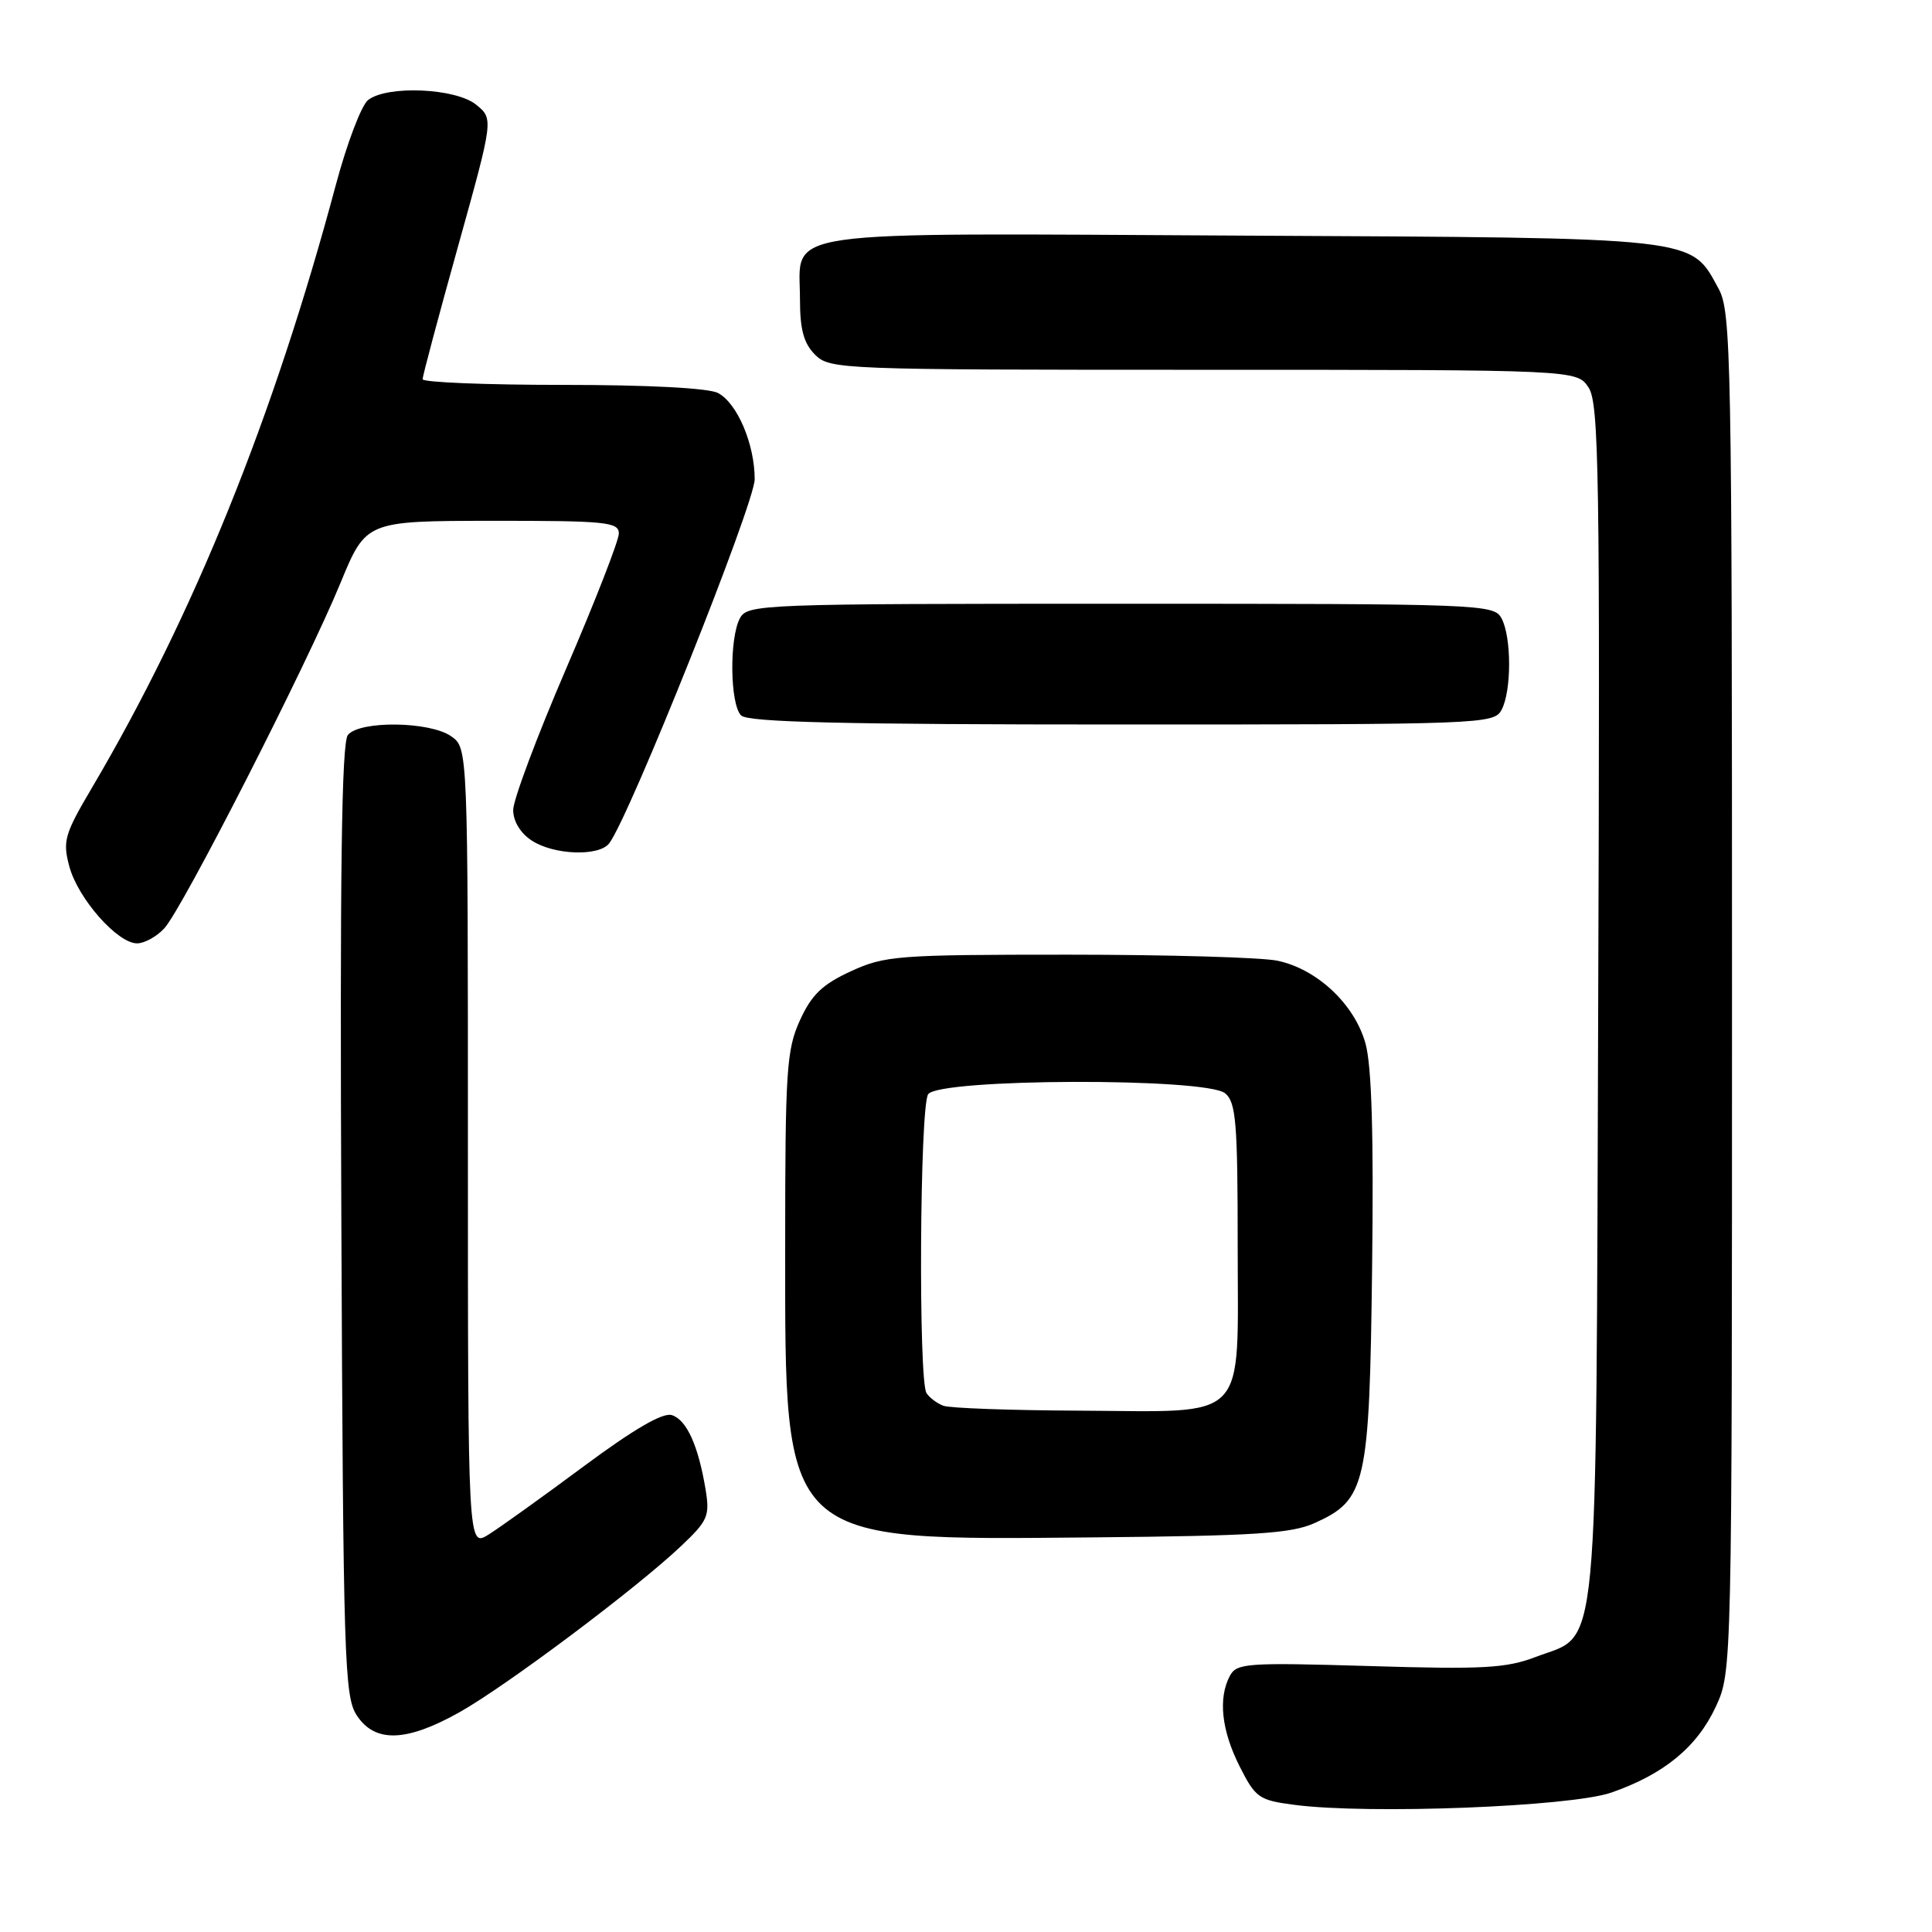 <?xml version="1.0" encoding="UTF-8" standalone="no"?>
<!DOCTYPE svg PUBLIC "-//W3C//DTD SVG 1.1//EN" "http://www.w3.org/Graphics/SVG/1.1/DTD/svg11.dtd" >
<svg xmlns="http://www.w3.org/2000/svg" xmlns:xlink="http://www.w3.org/1999/xlink" version="1.1" viewBox="0 0 256 256">
 <g >
 <path fill="currentColor"
d=" M 213.50 237.53 C 220.49 235.10 224.88 231.49 227.37 226.11 C 229.49 221.51 229.50 221.24 229.50 131.50 C 229.50 47.34 229.39 41.29 227.73 38.27 C 223.95 31.35 225.61 31.53 164.62 31.22 C 101.71 30.89 106.00 30.28 106.00 39.65 C 106.00 43.67 106.50 45.50 108.00 47.00 C 109.95 48.95 111.33 49.00 159.48 49.00 C 208.95 49.00 208.95 49.00 210.50 51.36 C 211.87 53.45 212.02 62.81 211.77 132.61 C 211.46 222.06 212.01 216.30 203.50 219.55 C 199.59 221.05 196.51 221.22 181.45 220.76 C 165.25 220.28 163.87 220.37 162.97 222.05 C 161.39 225.00 161.85 229.28 164.25 234.04 C 166.36 238.22 166.81 238.54 171.50 239.15 C 181.31 240.44 208.10 239.40 213.50 237.53 Z  M 60.92 226.86 C 67.16 223.34 84.36 210.45 90.27 204.84 C 93.81 201.49 94.07 200.87 93.49 197.34 C 92.52 191.52 90.98 188.13 89.02 187.51 C 87.83 187.13 83.99 189.37 77.38 194.27 C 71.94 198.31 66.26 202.38 64.75 203.33 C 62.00 205.05 62.00 205.05 62.00 152.08 C 62.00 99.11 62.00 99.11 59.78 97.56 C 56.96 95.58 47.69 95.46 46.10 97.38 C 45.26 98.39 45.03 115.55 45.23 161.67 C 45.48 219.95 45.63 224.79 47.27 227.29 C 49.68 230.97 53.84 230.84 60.92 226.86 Z  M 174.18 201.82 C 181.03 198.74 181.46 196.81 181.81 168.02 C 182.03 150.37 181.76 141.21 180.93 138.25 C 179.48 133.06 174.53 128.41 169.27 127.30 C 167.20 126.86 154.70 126.50 141.50 126.50 C 118.86 126.50 117.23 126.63 112.72 128.71 C 108.95 130.45 107.53 131.82 105.99 135.21 C 104.22 139.10 104.04 141.86 104.04 165.00 C 104.04 204.83 103.26 204.09 145.00 203.71 C 166.25 203.51 171.11 203.20 174.18 201.82 Z  M 21.77 123.01 C 24.14 120.47 40.66 88.08 45.11 77.26 C 48.50 69.03 48.50 69.03 65.25 69.01 C 80.31 69.00 82.00 69.17 82.00 70.69 C 82.00 71.62 78.85 79.70 75.00 88.64 C 71.15 97.58 68.00 105.99 68.00 107.33 C 68.00 108.82 68.96 110.40 70.46 111.38 C 73.39 113.30 79.36 113.51 80.72 111.75 C 83.38 108.30 100.00 66.71 100.00 63.50 C 100.00 58.86 97.70 53.44 95.15 52.08 C 93.91 51.42 85.95 51.00 74.57 51.00 C 64.35 51.00 56.00 50.66 56.00 50.25 C 55.99 49.84 58.11 41.91 60.70 32.62 C 65.40 15.75 65.40 15.75 63.09 13.87 C 60.37 11.67 51.31 11.28 48.78 13.25 C 47.89 13.94 45.97 19.00 44.50 24.50 C 36.26 55.30 25.66 81.52 12.22 104.32 C 8.54 110.55 8.28 111.44 9.19 114.82 C 10.33 119.06 15.56 125.00 18.16 125.00 C 19.13 125.00 20.76 124.11 21.77 123.01 Z  M 198.96 94.07 C 200.30 91.57 200.30 84.43 198.96 81.93 C 197.96 80.06 196.35 80.00 148.50 80.00 C 100.65 80.00 99.04 80.06 98.04 81.93 C 96.62 84.59 96.73 93.33 98.20 94.80 C 99.10 95.70 111.68 96.00 148.66 96.00 C 196.35 96.00 197.96 95.94 198.96 94.07 Z  M 125.00 186.27 C 124.17 185.96 123.17 185.21 122.77 184.60 C 121.68 182.97 121.87 146.75 122.98 145.00 C 124.31 142.89 159.81 142.77 162.34 144.87 C 163.78 146.06 164.00 148.77 164.00 165.07 C 164.00 188.80 165.70 187.03 143.03 186.92 C 133.94 186.88 125.83 186.59 125.00 186.27 Z "/>
</g>
</svg>